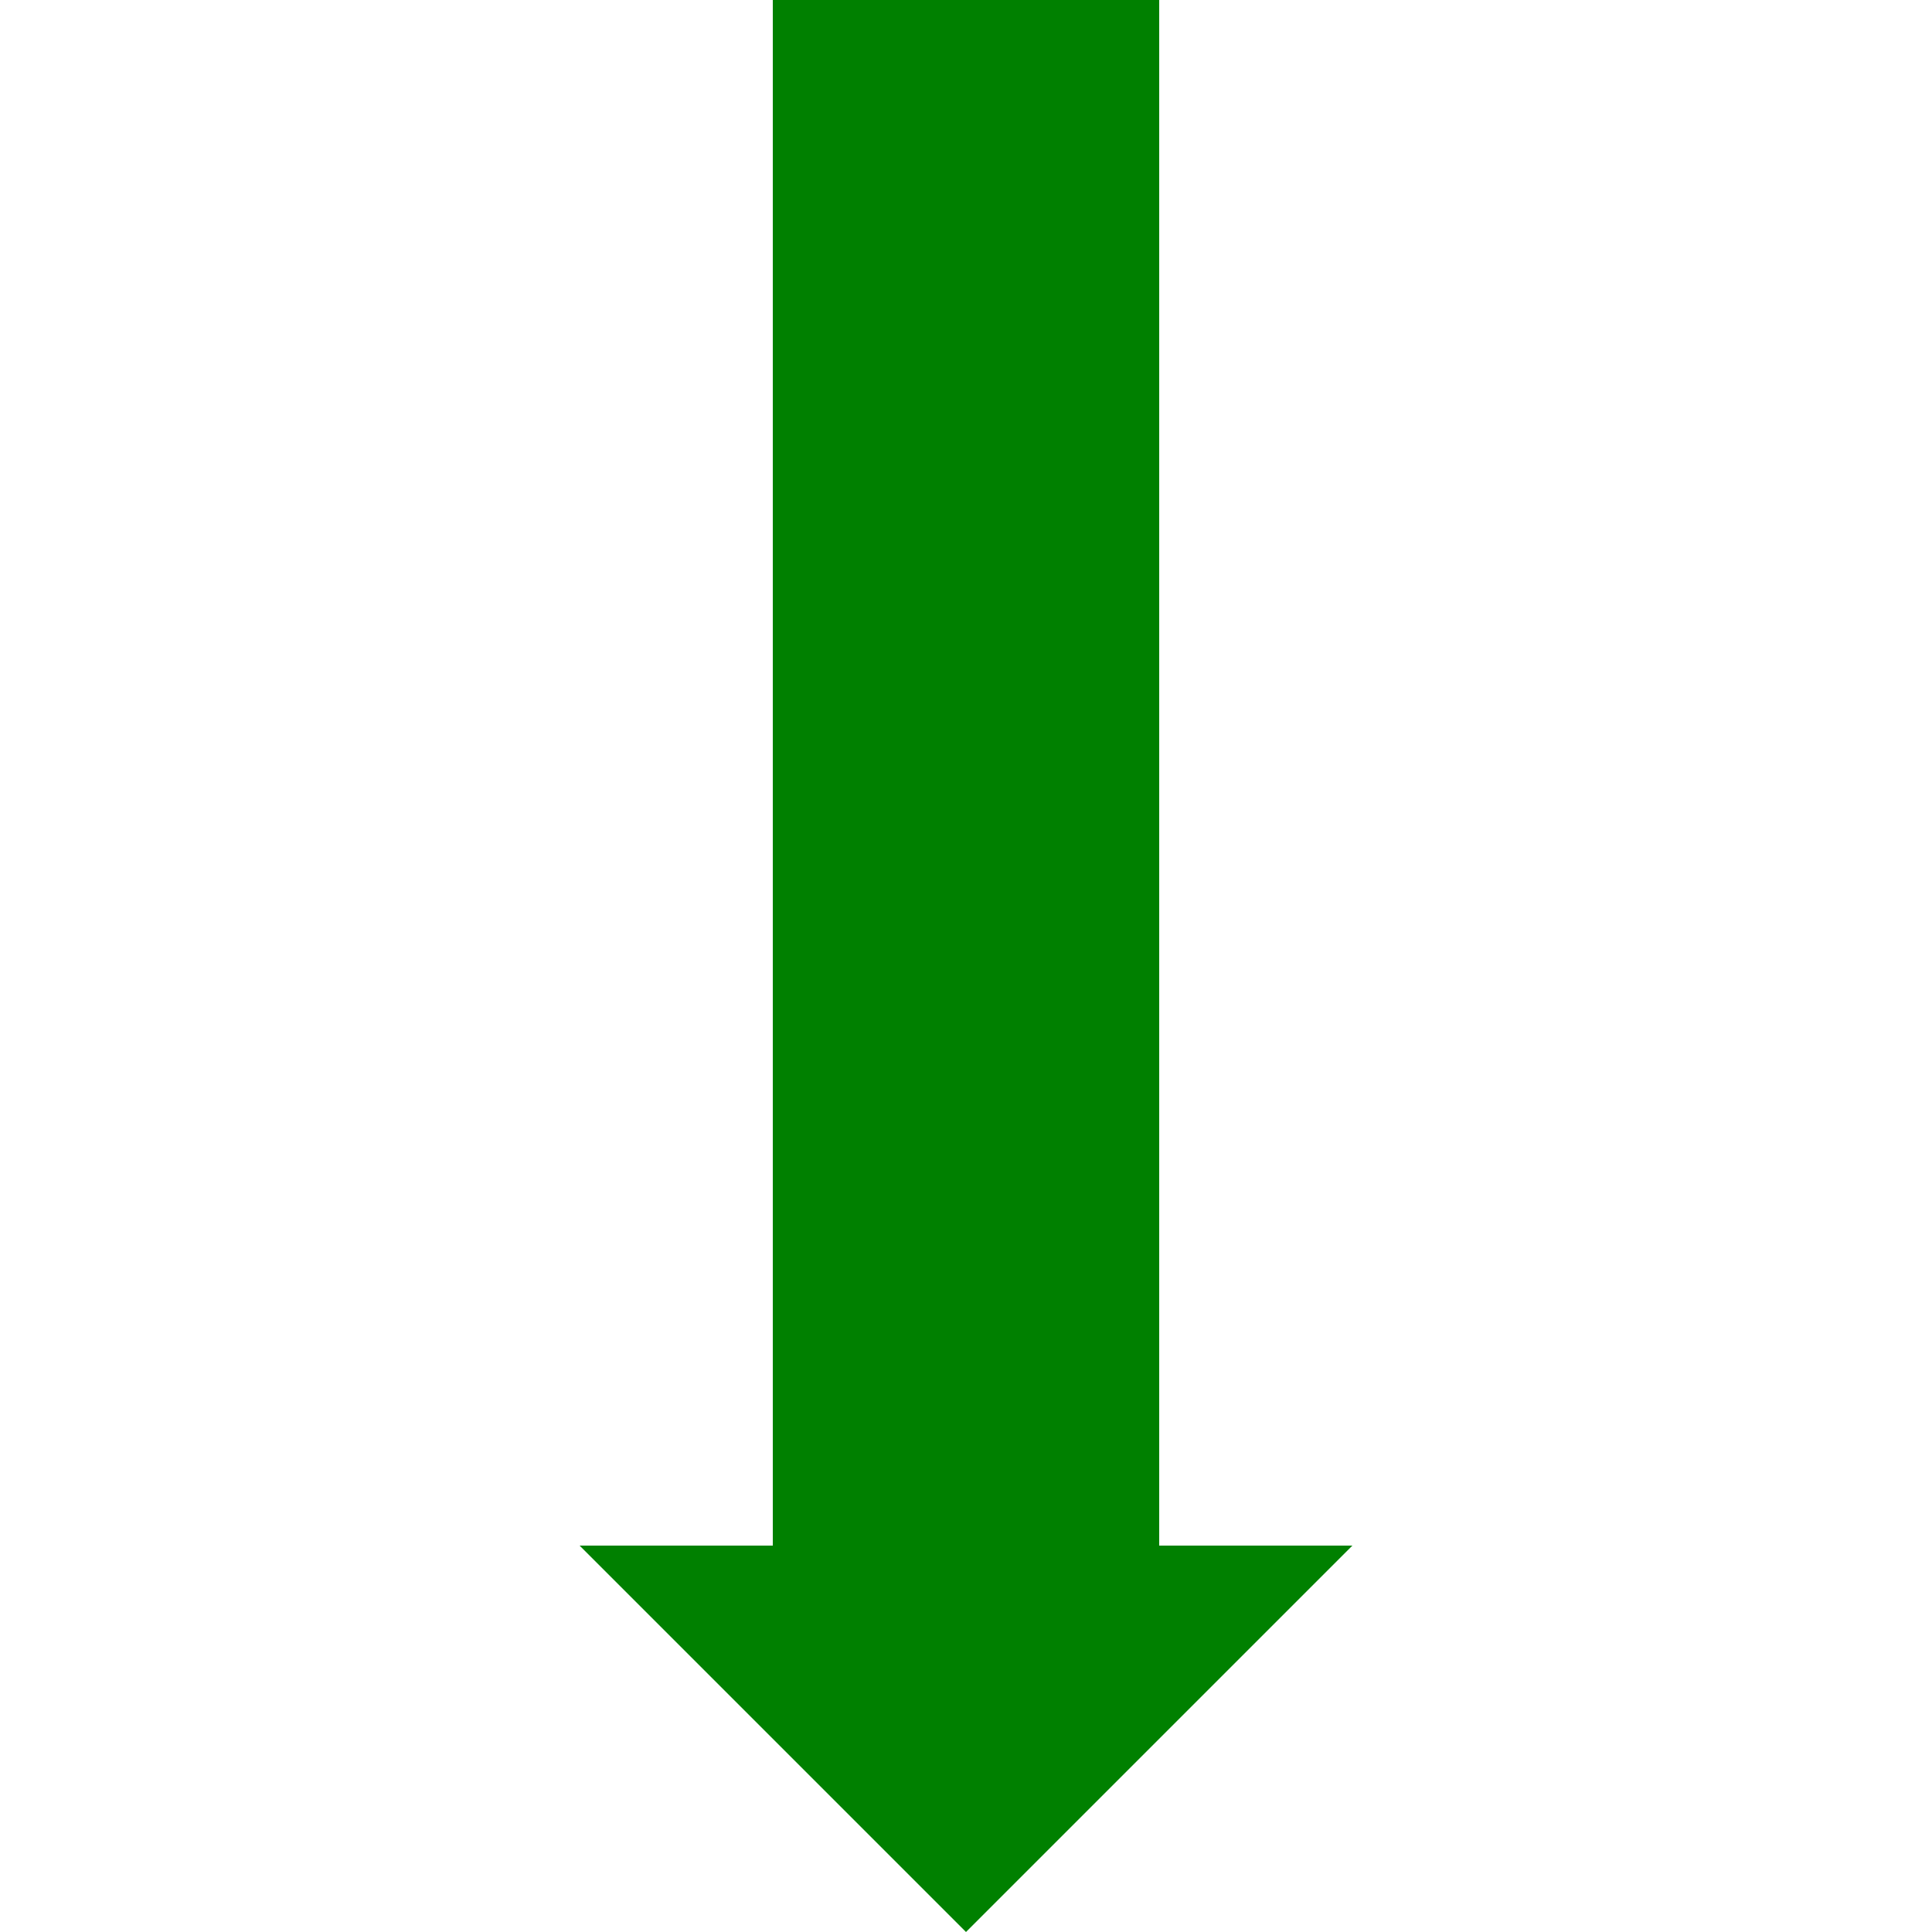 <?xml version="1.0" encoding="UTF-8"?>
<svg width="100" height="100" xmlns="http://www.w3.org/2000/svg">
	<polygon fill="green" transform="rotate(270,50,50)" points="0,50 20,30 20,40 100,40 100,60 20,60 20,70" />
</svg>
